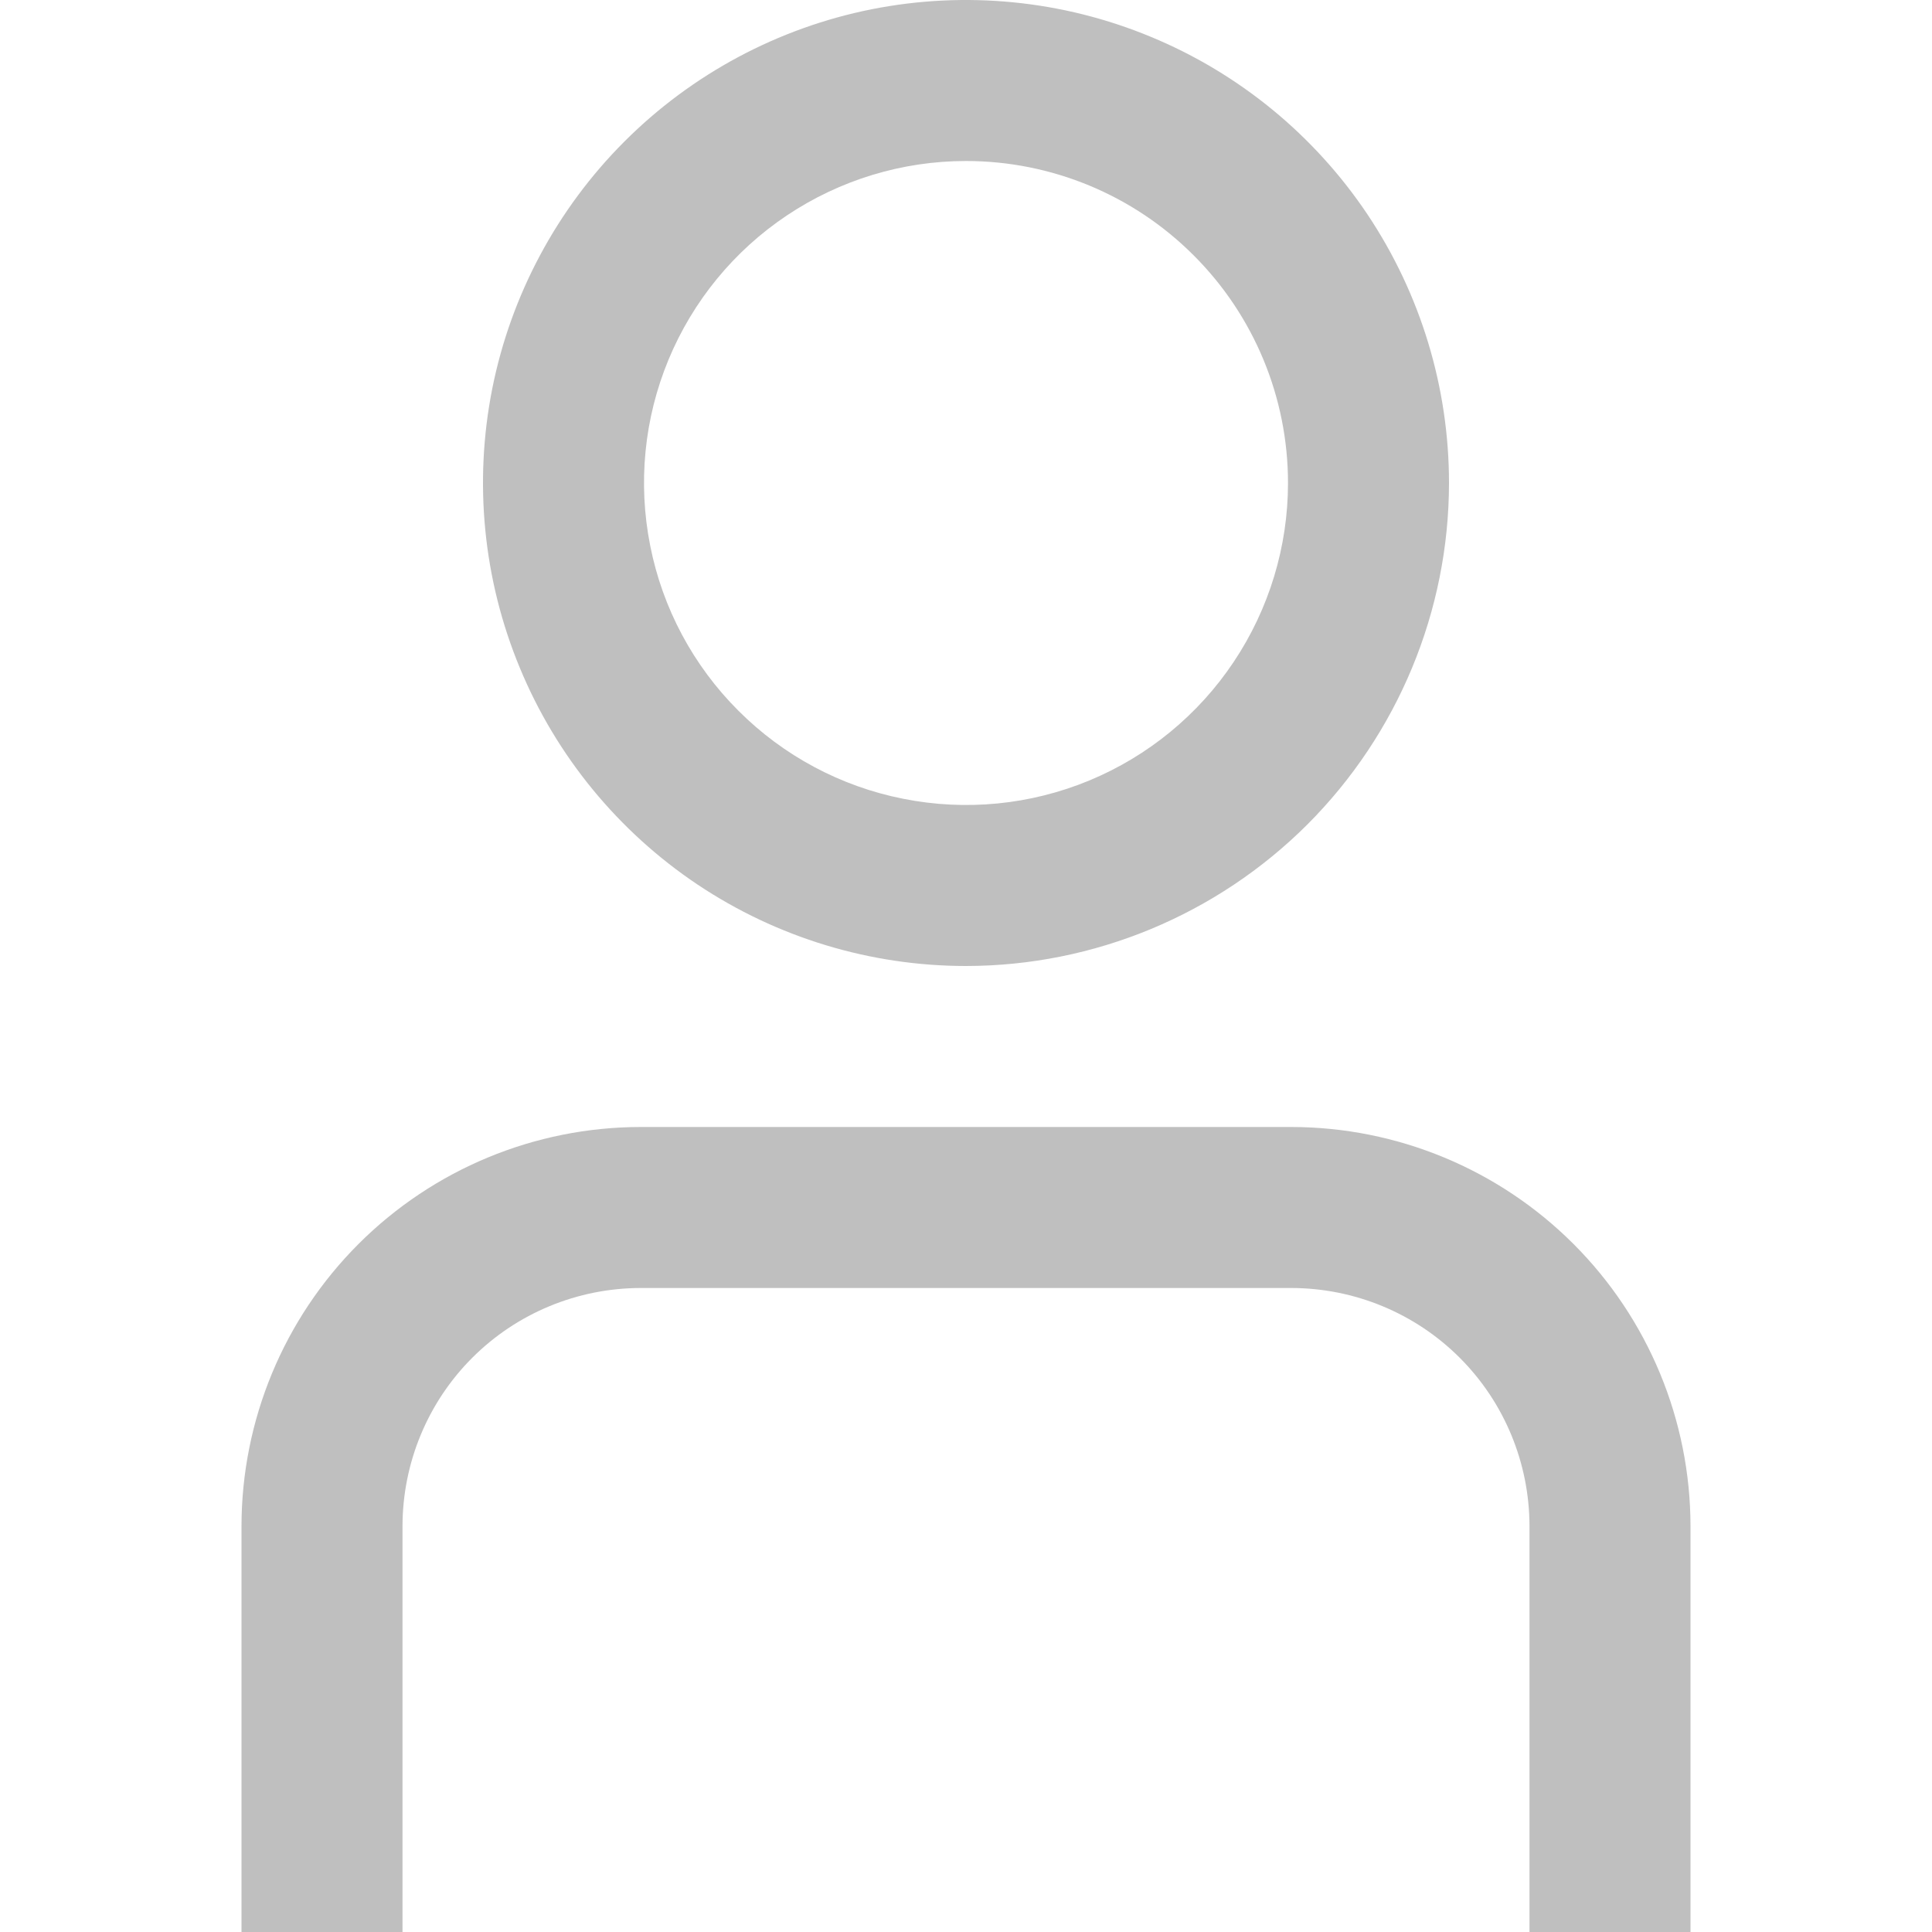 <svg width="18" height="18" viewBox="0 0 18 18" fill="none" xmlns="http://www.w3.org/2000/svg">
<g clip-path="url(#clip0_1494_1043)">
<path d="M15.75 18H14.25V14.218C14.249 13.63 14.016 13.066 13.6 12.65C13.184 12.234 12.62 12.001 12.032 12H5.968C5.38 12.001 4.816 12.234 4.4 12.65C3.984 13.066 3.751 13.63 3.75 14.218V18H2.25V14.218C2.251 13.232 2.643 12.287 3.34 11.59C4.037 10.893 4.982 10.501 5.968 10.5H12.032C13.018 10.501 13.963 10.893 14.66 11.59C15.357 12.287 15.749 13.232 15.75 14.218V18Z" fill="#BFBFBF"/>
<path d="M9 9C8.11 9 7.24 8.736 6.5 8.242C5.76 7.747 5.183 7.044 4.843 6.222C4.502 5.4 4.413 4.495 4.586 3.622C4.76 2.749 5.189 1.947 5.818 1.318C6.447 0.689 7.249 0.26 8.122 0.086C8.995 -0.087 9.9 0.002 10.722 0.343C11.544 0.683 12.247 1.26 12.742 2C13.236 2.74 13.5 3.61 13.5 4.5C13.499 5.693 13.024 6.837 12.181 7.681C11.337 8.524 10.193 8.999 9 9ZM9 1.5C8.407 1.5 7.827 1.676 7.333 2.006C6.84 2.335 6.455 2.804 6.228 3.352C6.001 3.9 5.942 4.503 6.058 5.085C6.173 5.667 6.459 6.202 6.879 6.621C7.298 7.041 7.833 7.327 8.415 7.442C8.997 7.558 9.6 7.499 10.148 7.272C10.696 7.045 11.165 6.66 11.494 6.167C11.824 5.673 12 5.093 12 4.5C12 3.704 11.684 2.941 11.121 2.379C10.559 1.816 9.796 1.5 9 1.5Z" fill="#BFBFBF"/>
</g>
<defs>
<clipPath id="clip0_1494_1043">
<rect width="18" height="18" fill="white"/>
</clipPath>
</defs>
</svg>
